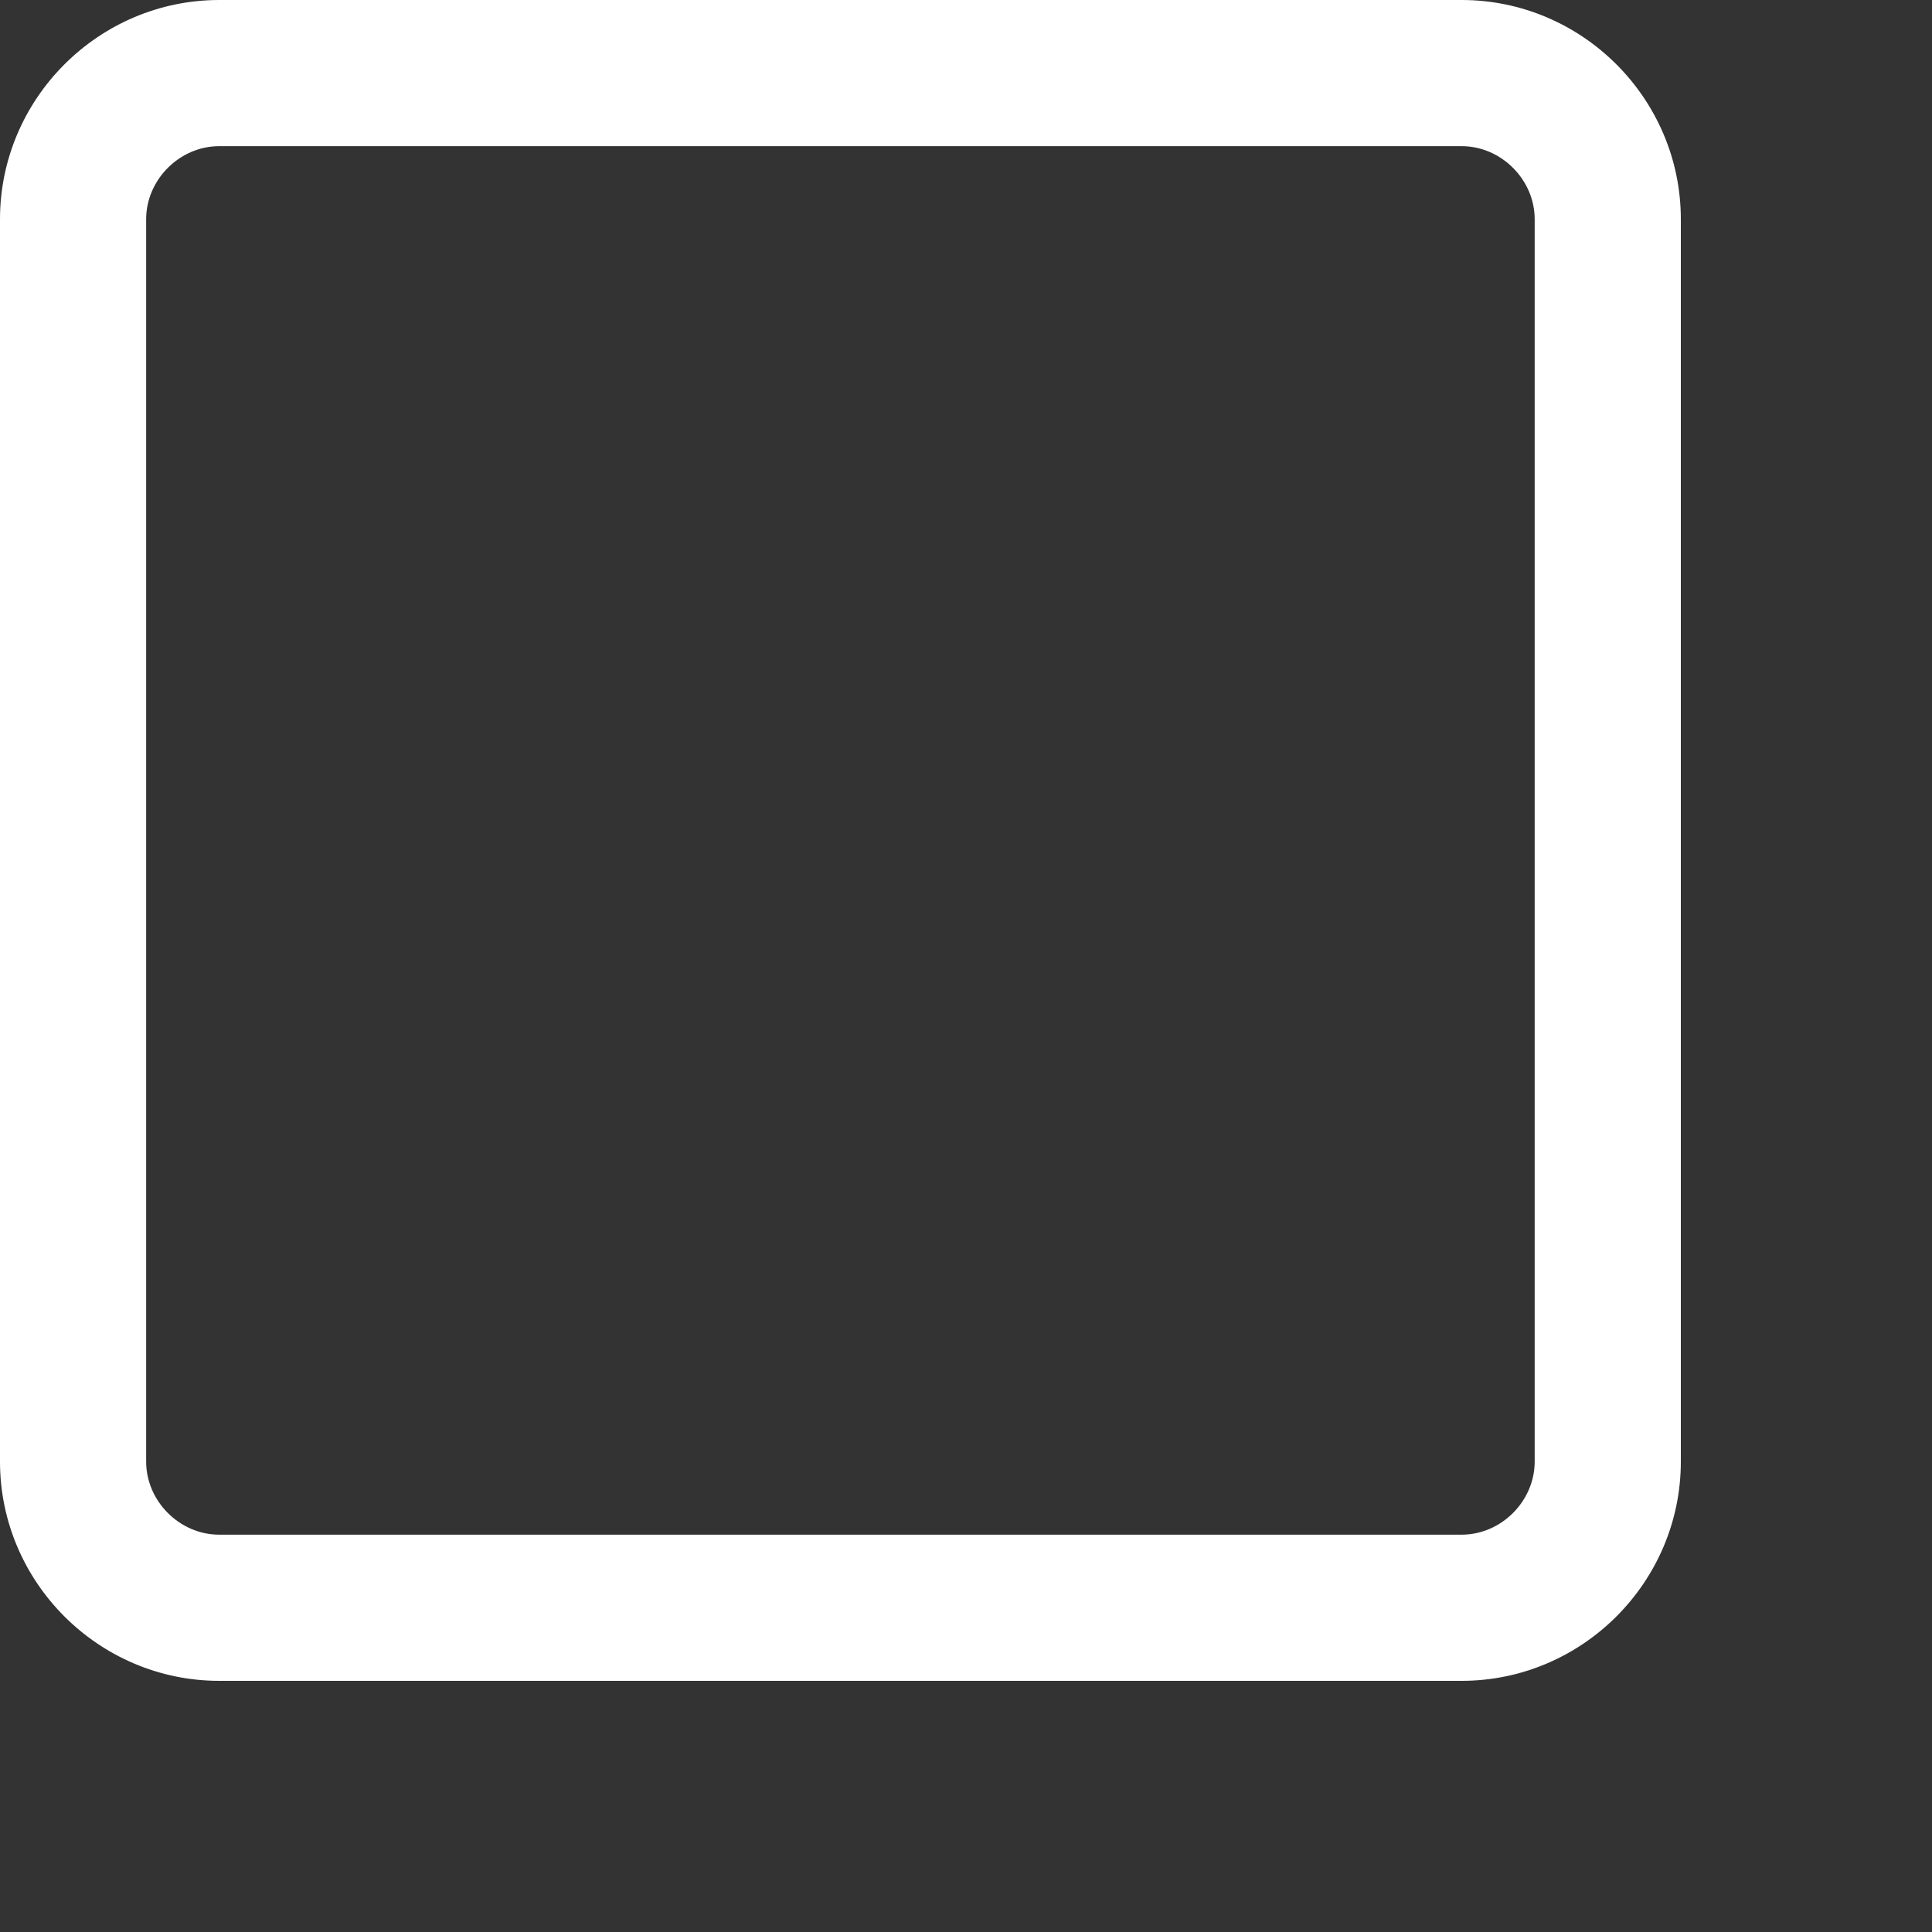 <svg xmlns="http://www.w3.org/2000/svg" width="23" height="23" viewBox="0 0 23 23" fill="#ffffff">
<rect x="0" y="0" width="23" height="23" fill="#333333" stroke="none"/>
<g transform="scale(0.87)">
    <path d="M20 2c.542 0 1 .458 1 1v17c0 .542-.458 1-1 1H3c-.542 0-1-.458-1-1V3c0-.542.458-1 1-1h17m0-2H3C1.35 0 0 1.35 0 3v17c0 1.65 1.35 3 3 3h17c1.65 0 3-1.35 3-3V3c0-1.65-1.35-3-3-3z"/>
    </g>
</svg>
